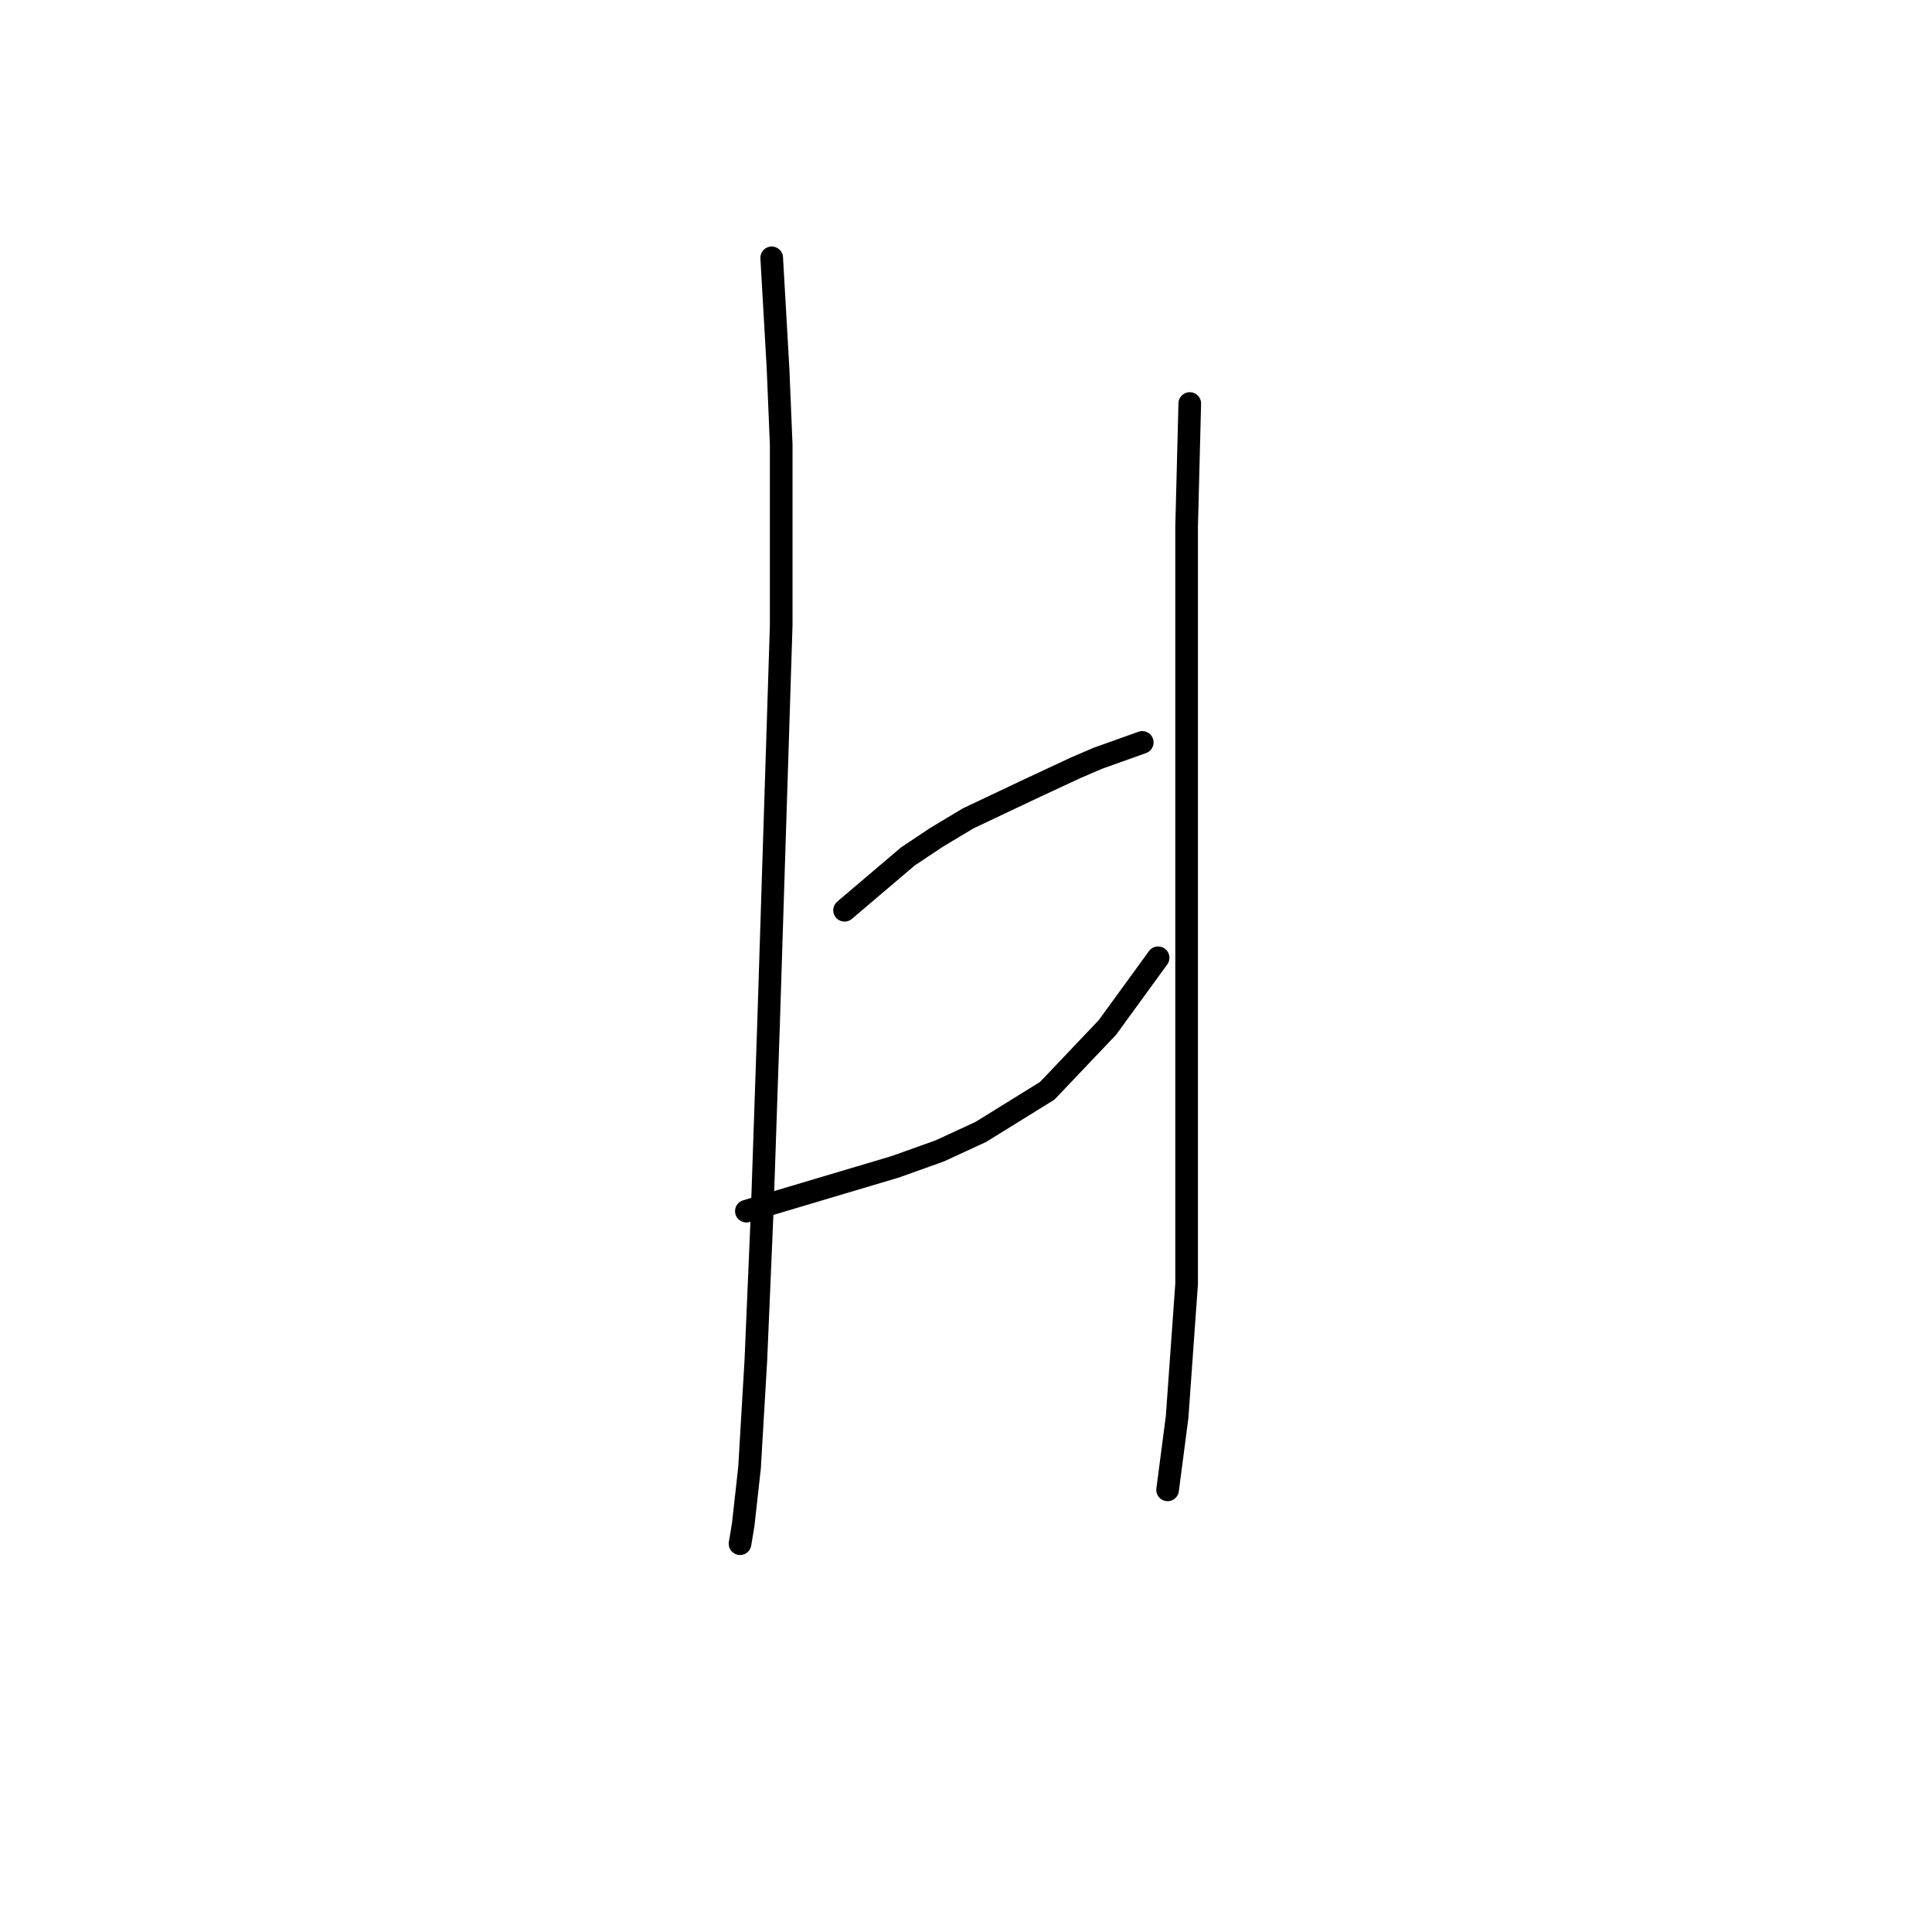 <?xml version="1.0" standalone="no"?>
    <svg width="256" height="256" xmlns="http://www.w3.org/2000/svg" version="1.1">
    <polyline stroke="black" stroke-width="3" stroke-linecap="round" fill="transparent" stroke-linejoin="round" points="102.255 34.164 103.095 48.852 103.514 58.924 103.514 70.255 103.514 82.845 102.675 109.284 101.836 135.723 100.996 160.483 100.157 180.208 99.318 194.476 98.478 202.03 98.059 204.548 98.059 204.548 " />
        <polyline stroke="black" stroke-width="3" stroke-linecap="round" fill="transparent" stroke-linejoin="round" points="111.908 120.615 120.301 113.481 124.078 110.963 128.275 108.445 136.248 104.668 142.543 101.73 145.481 100.471 151.356 98.373 151.356 98.373 " />
        <polyline stroke="black" stroke-width="3" stroke-linecap="round" fill="transparent" stroke-linejoin="round" points="98.898 160.483 118.622 154.608 124.498 152.51 129.953 149.992 138.766 144.536 146.74 136.143 153.455 126.91 153.455 126.91 " />
        <polyline stroke="black" stroke-width="3" stroke-linecap="round" fill="transparent" stroke-linejoin="round" points="157.651 53.468 157.232 69.835 157.232 79.068 157.232 88.72 157.232 110.123 157.232 131.946 157.232 152.09 157.232 170.136 155.973 187.762 154.714 197.414 154.714 197.414 " />
        </svg>